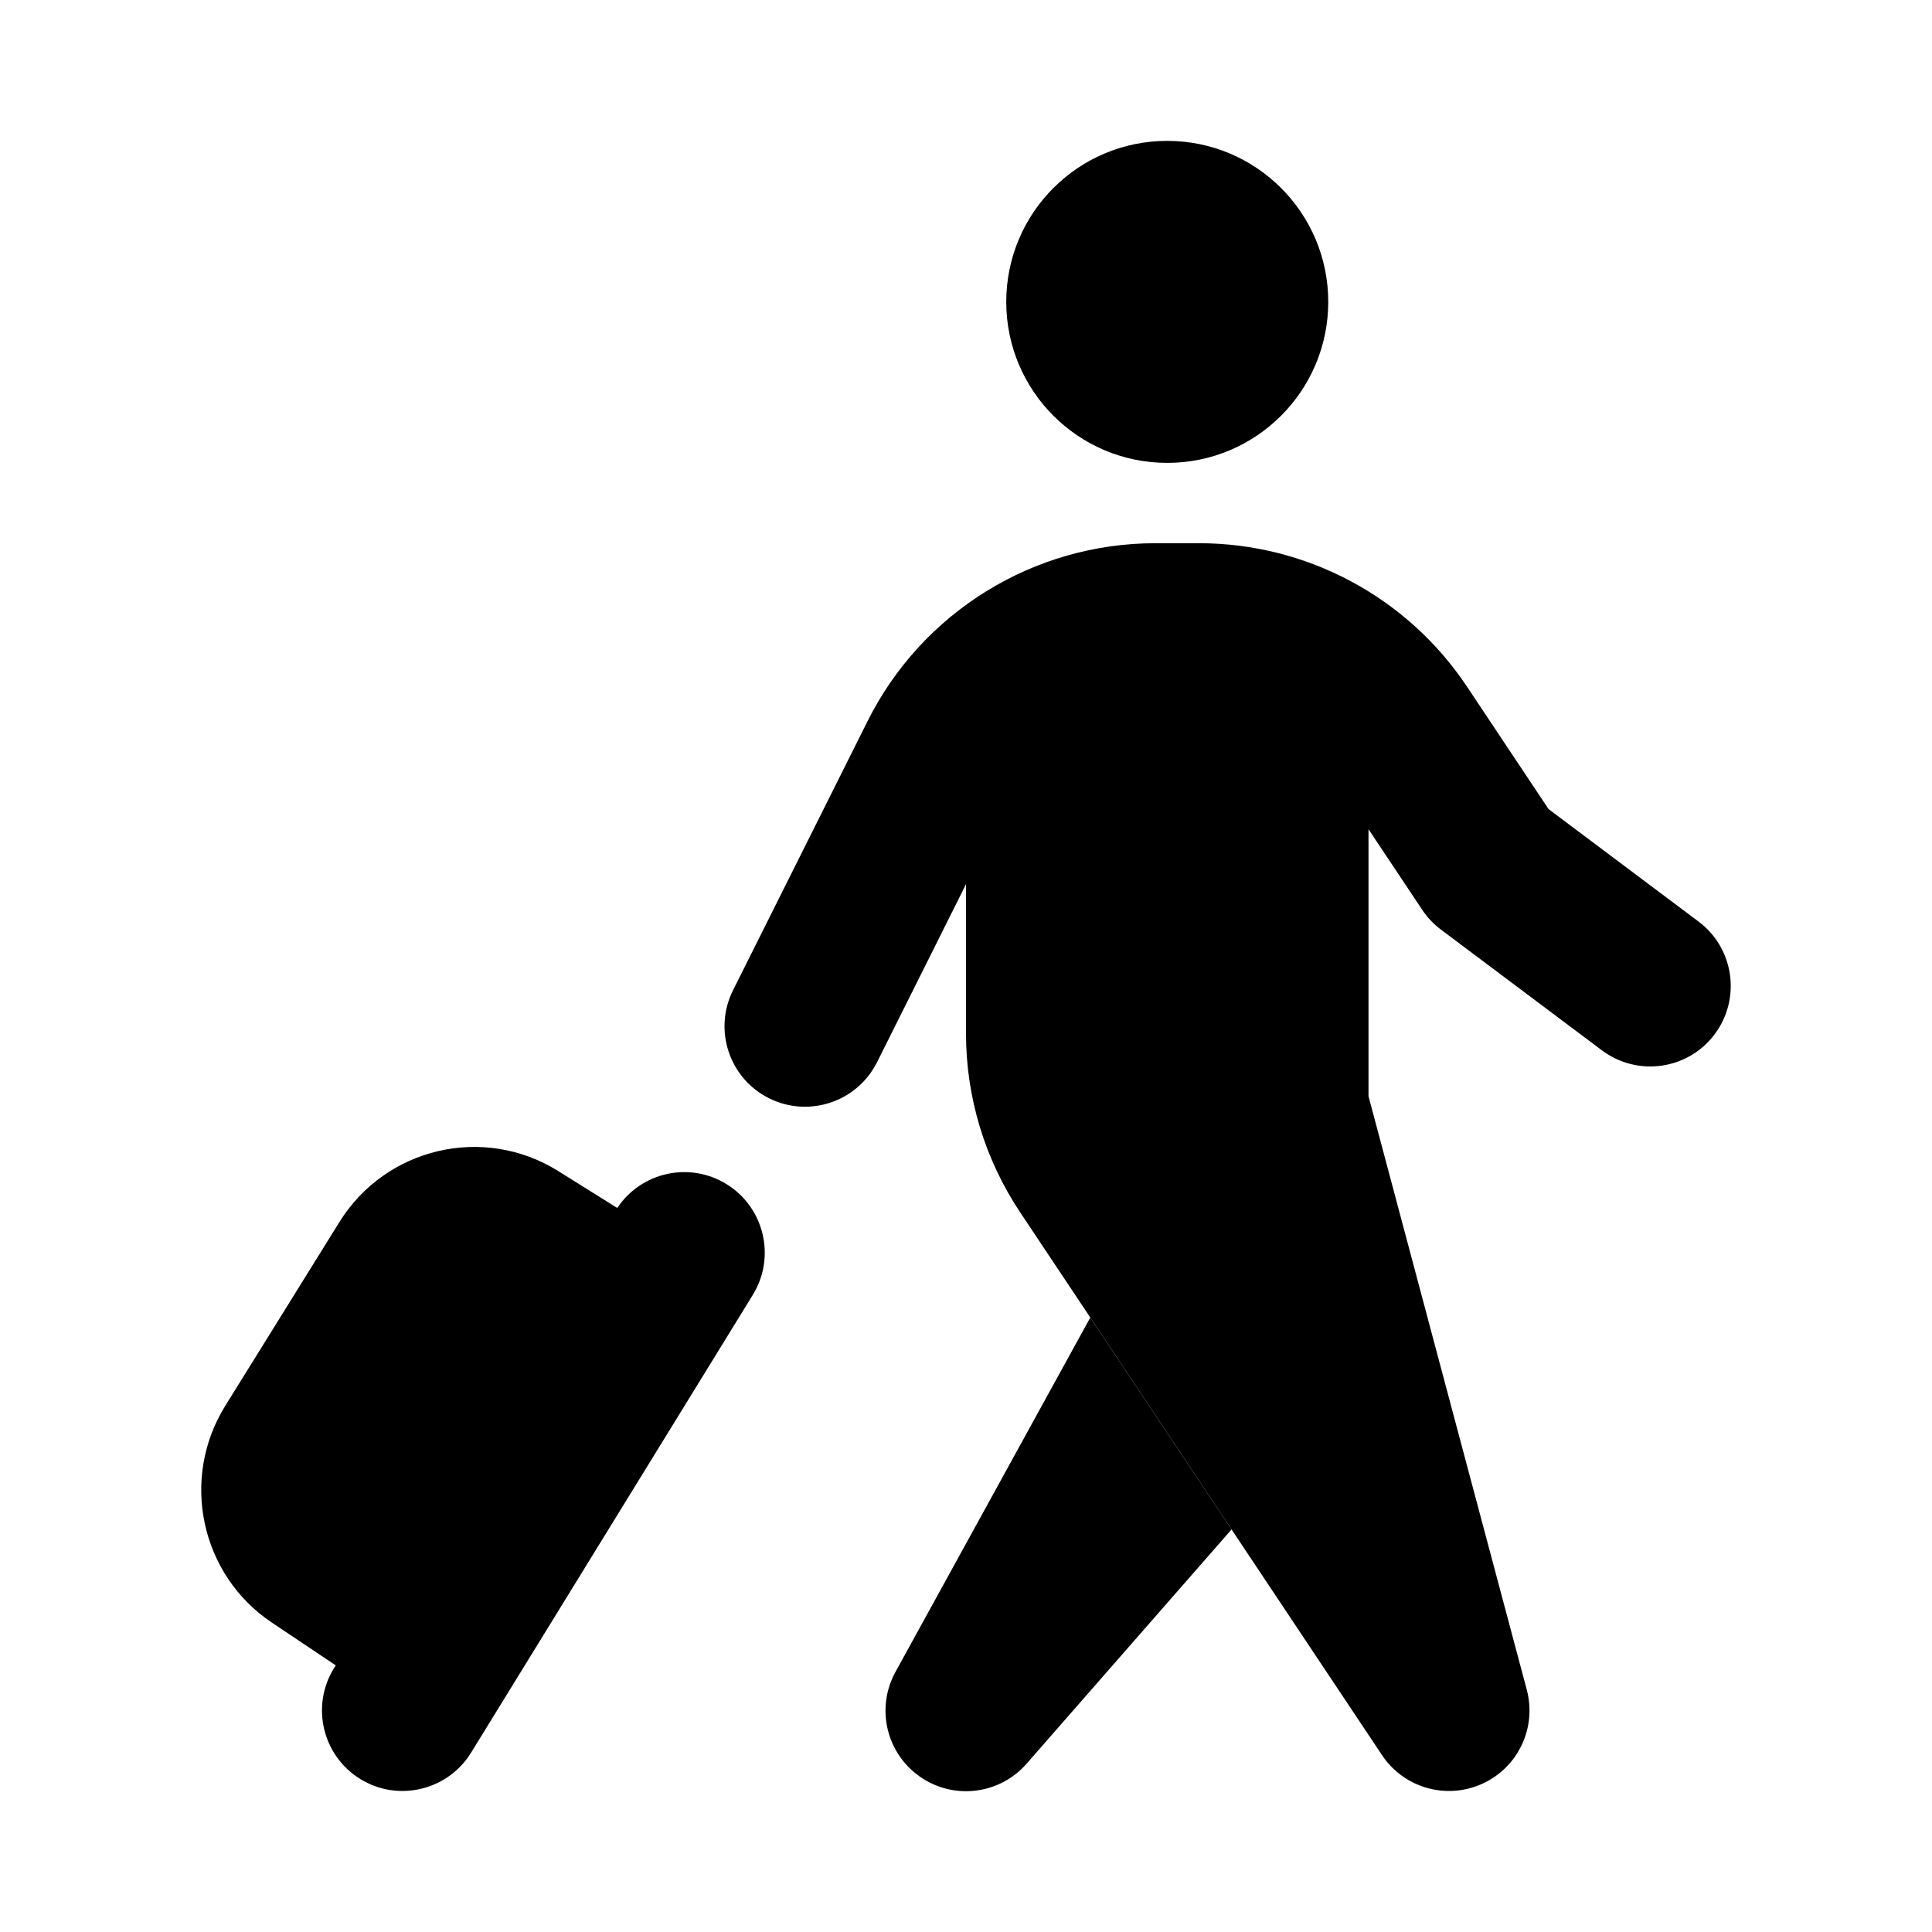 <svg width="24" height="24" viewBox="0 0 24 24" xmlns="http://www.w3.org/2000/svg">
    <path class="pr-icon-bulk-primary" d="M6.934 14.547L7.668 15.006C7.965 14.56 8.564 14.426 9.024 14.709C9.494 14.998 9.641 15.614 9.352 16.085L5.852 21.772C5.562 22.242 4.946 22.389 4.476 22.1C4.005 21.81 3.859 21.194 4.148 20.724L4.171 20.688L3.378 20.157C2.49 19.563 2.236 18.369 2.798 17.464L4.216 15.181C4.791 14.255 6.007 13.968 6.934 14.547Z" />
    <path class="pr-icon-bulk-secondary" d="M17 10.301V13.617L18.966 20.99C19.092 21.463 18.858 21.958 18.412 22.159C17.966 22.361 17.439 22.21 17.168 21.803L12.672 15.059C12.234 14.402 12 13.629 12 12.84V10.984L10.895 13.195C10.648 13.689 10.047 13.889 9.553 13.643C9.059 13.396 8.859 12.795 9.106 12.301L10.777 8.959C11.454 7.604 12.839 6.748 14.354 6.748H14.895C16.232 6.748 17.481 7.416 18.223 8.529L19.237 10.051L21.1 11.448C21.542 11.779 21.631 12.406 21.3 12.848C20.969 13.29 20.342 13.379 19.9 13.048L17.9 11.548C17.809 11.48 17.731 11.397 17.668 11.303L17 10.301Z" />
    <path class="pr-icon-bulk-primary" d="M12.5 3.75C12.5 2.645 13.395 1.75 14.5 1.75C15.604 1.75 16.5 2.645 16.5 3.75C16.5 4.855 15.604 5.75 14.5 5.75C13.395 5.75 12.5 4.855 12.5 3.75Z" />
    <path class="pr-icon-bulk-primary" d="M13.544 16.367L11.124 20.769C10.878 21.216 11.008 21.777 11.427 22.07C11.845 22.363 12.416 22.294 12.753 21.909L15.299 18.999L13.544 16.367Z" />
</svg>
